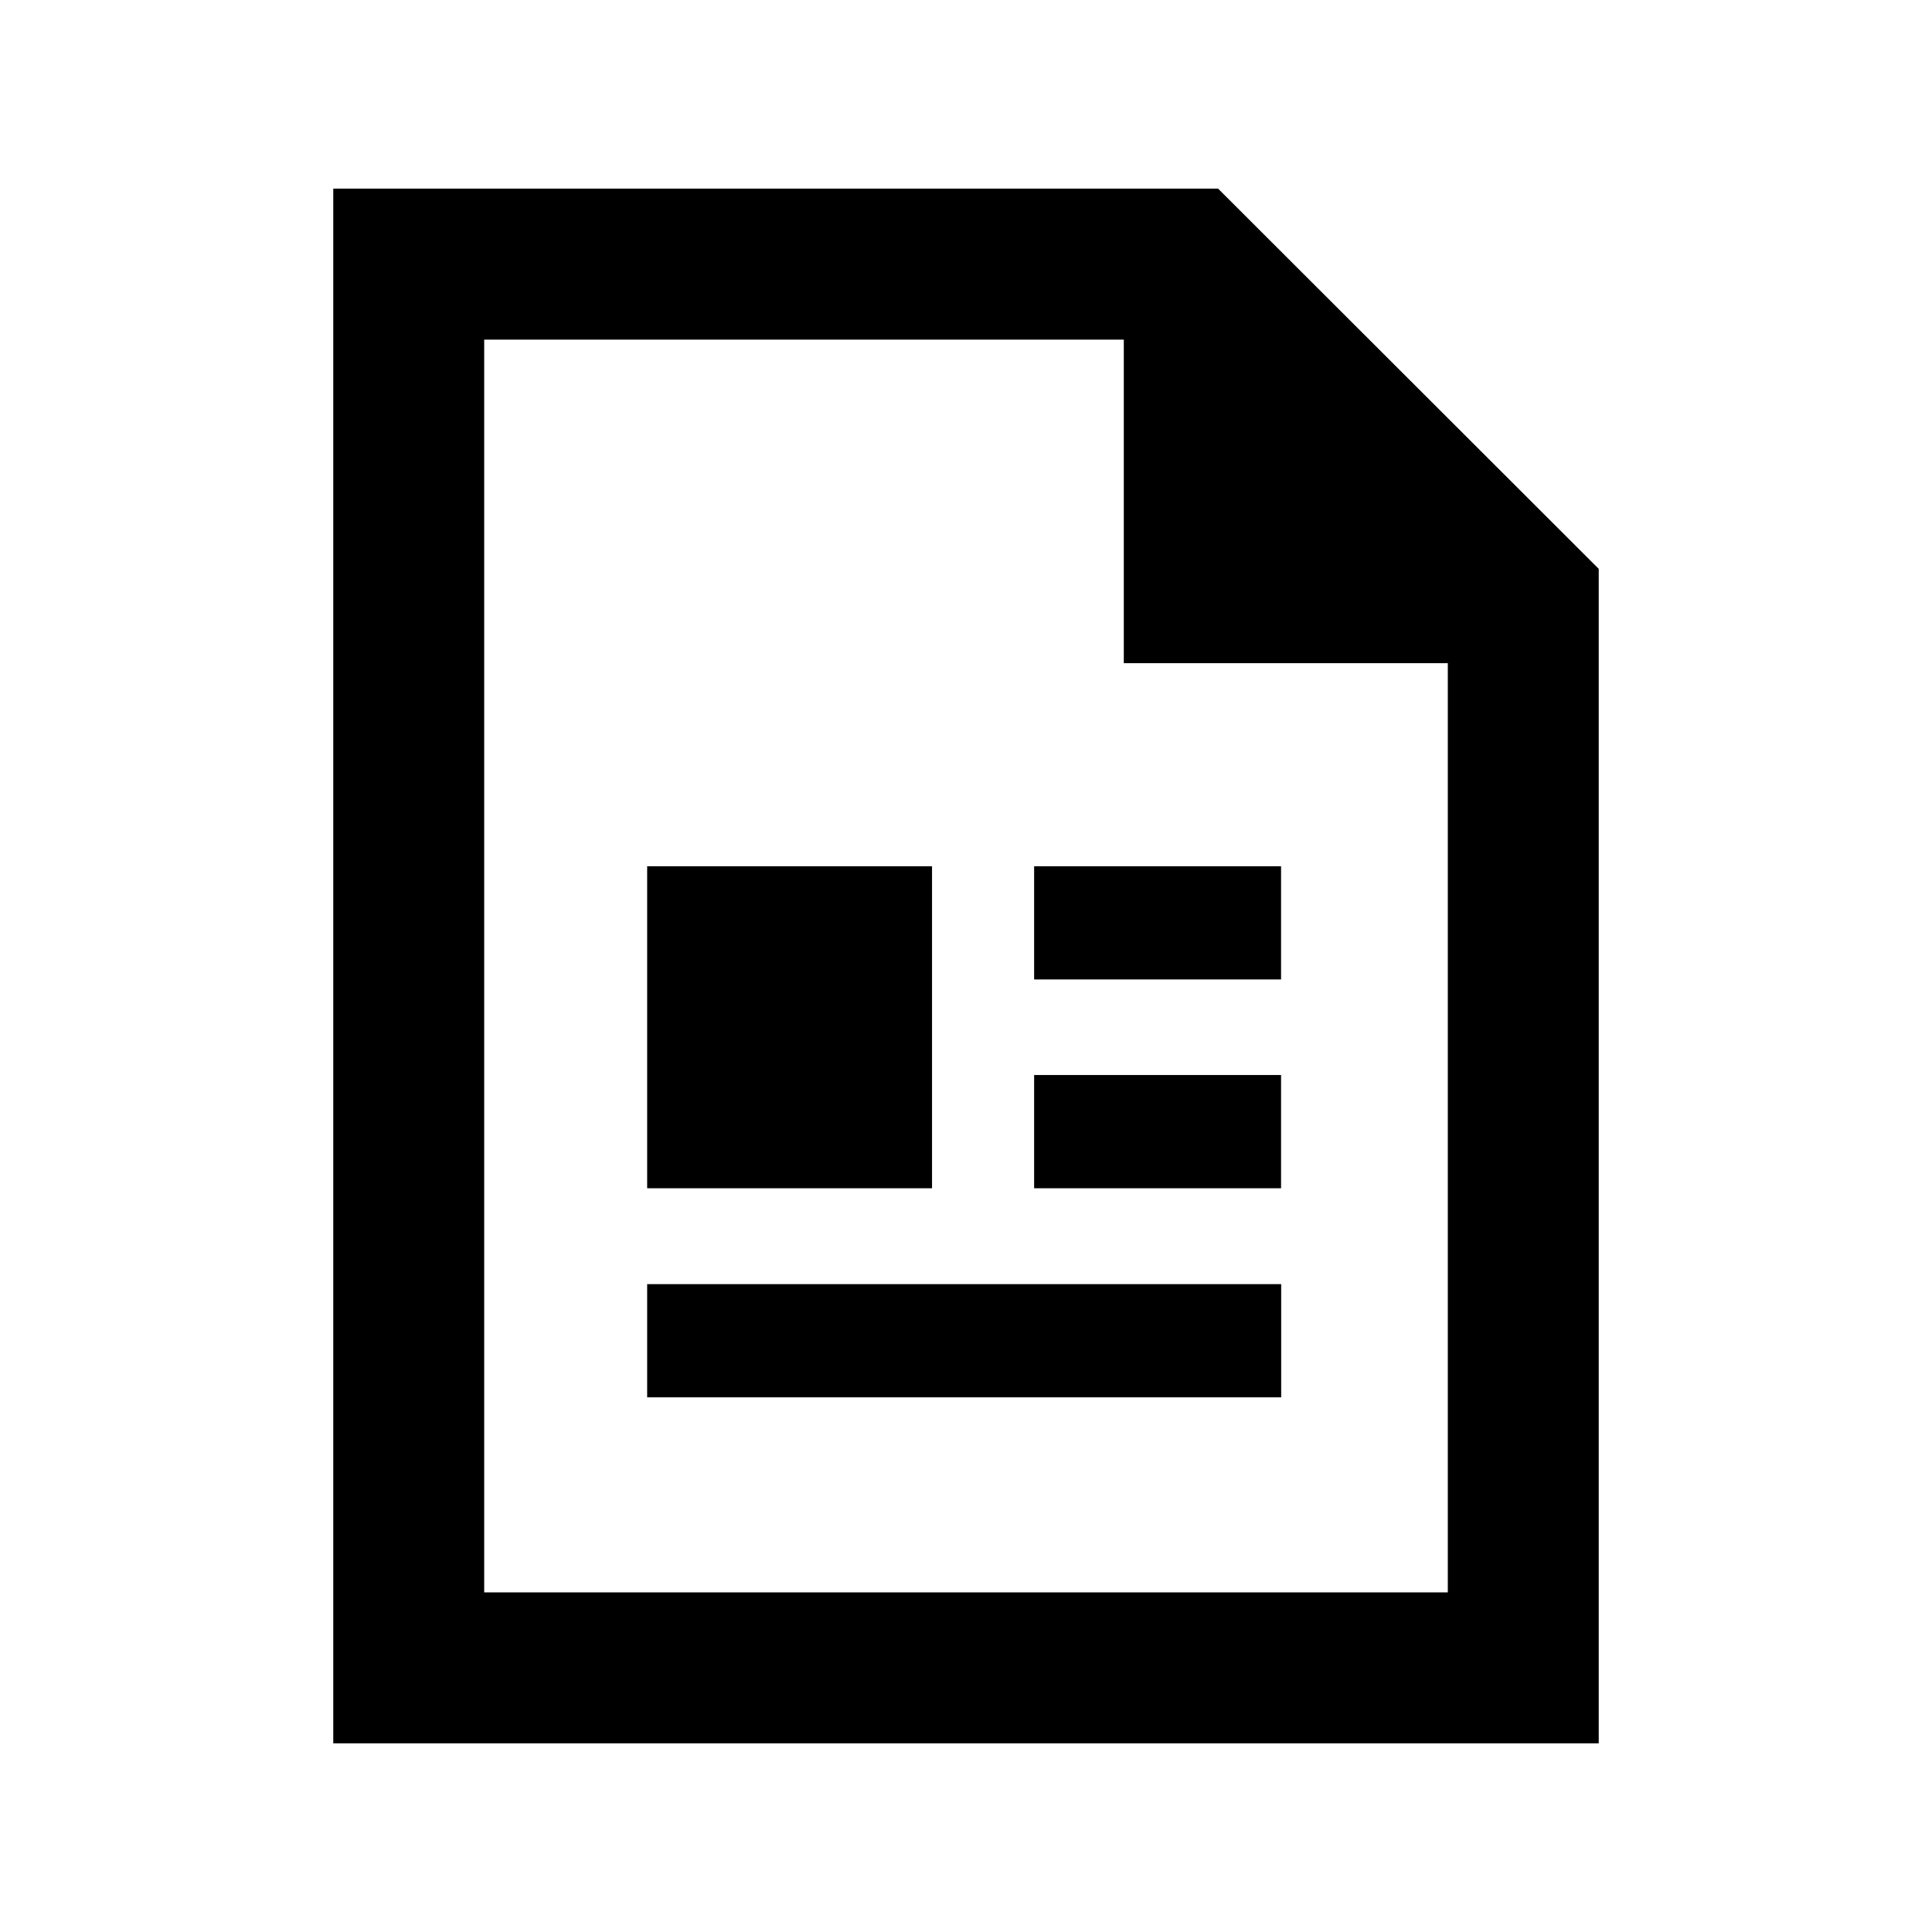 <?xml version="1.0" encoding="utf-8"?>


<!-- The icon can be used freely in both personal and commercial projects with no attribution required, but always appreciated. 
You may NOT sub-license, resell, rent, redistribute or otherwise transfer the icon without express written permission from iconmonstr.com -->


<!DOCTYPE svg PUBLIC "-//W3C//DTD SVG 1.1//EN" "http://www.w3.org/Graphics/SVG/1.1/DTD/svg11.dtd">

<svg version="1.1" xmlns="http://www.w3.org/2000/svg" xmlns:xlink="http://www.w3.org/1999/xlink" x="0px" y="0px"

	 width="512px" height="512px" viewBox="0 0 512 512" enable-background="new 0 0 512 512" xml:space="preserve">

<path id="document-file-2-icon" d="M339.527,370.312H171.505v-30h168.022V370.312z M339.495,314.896h-65.44v-30h65.44V314.896z

	 M339.495,259.562h-65.44v-30h65.44V259.562z M297.818,90v85.75h85.864V422H128.317V90H297.818 M322.818,50H88.317v412h335.365

	V150.75L322.818,50z M247,314.896h-75.495v-85.333H247V314.896z"/>

</svg>

